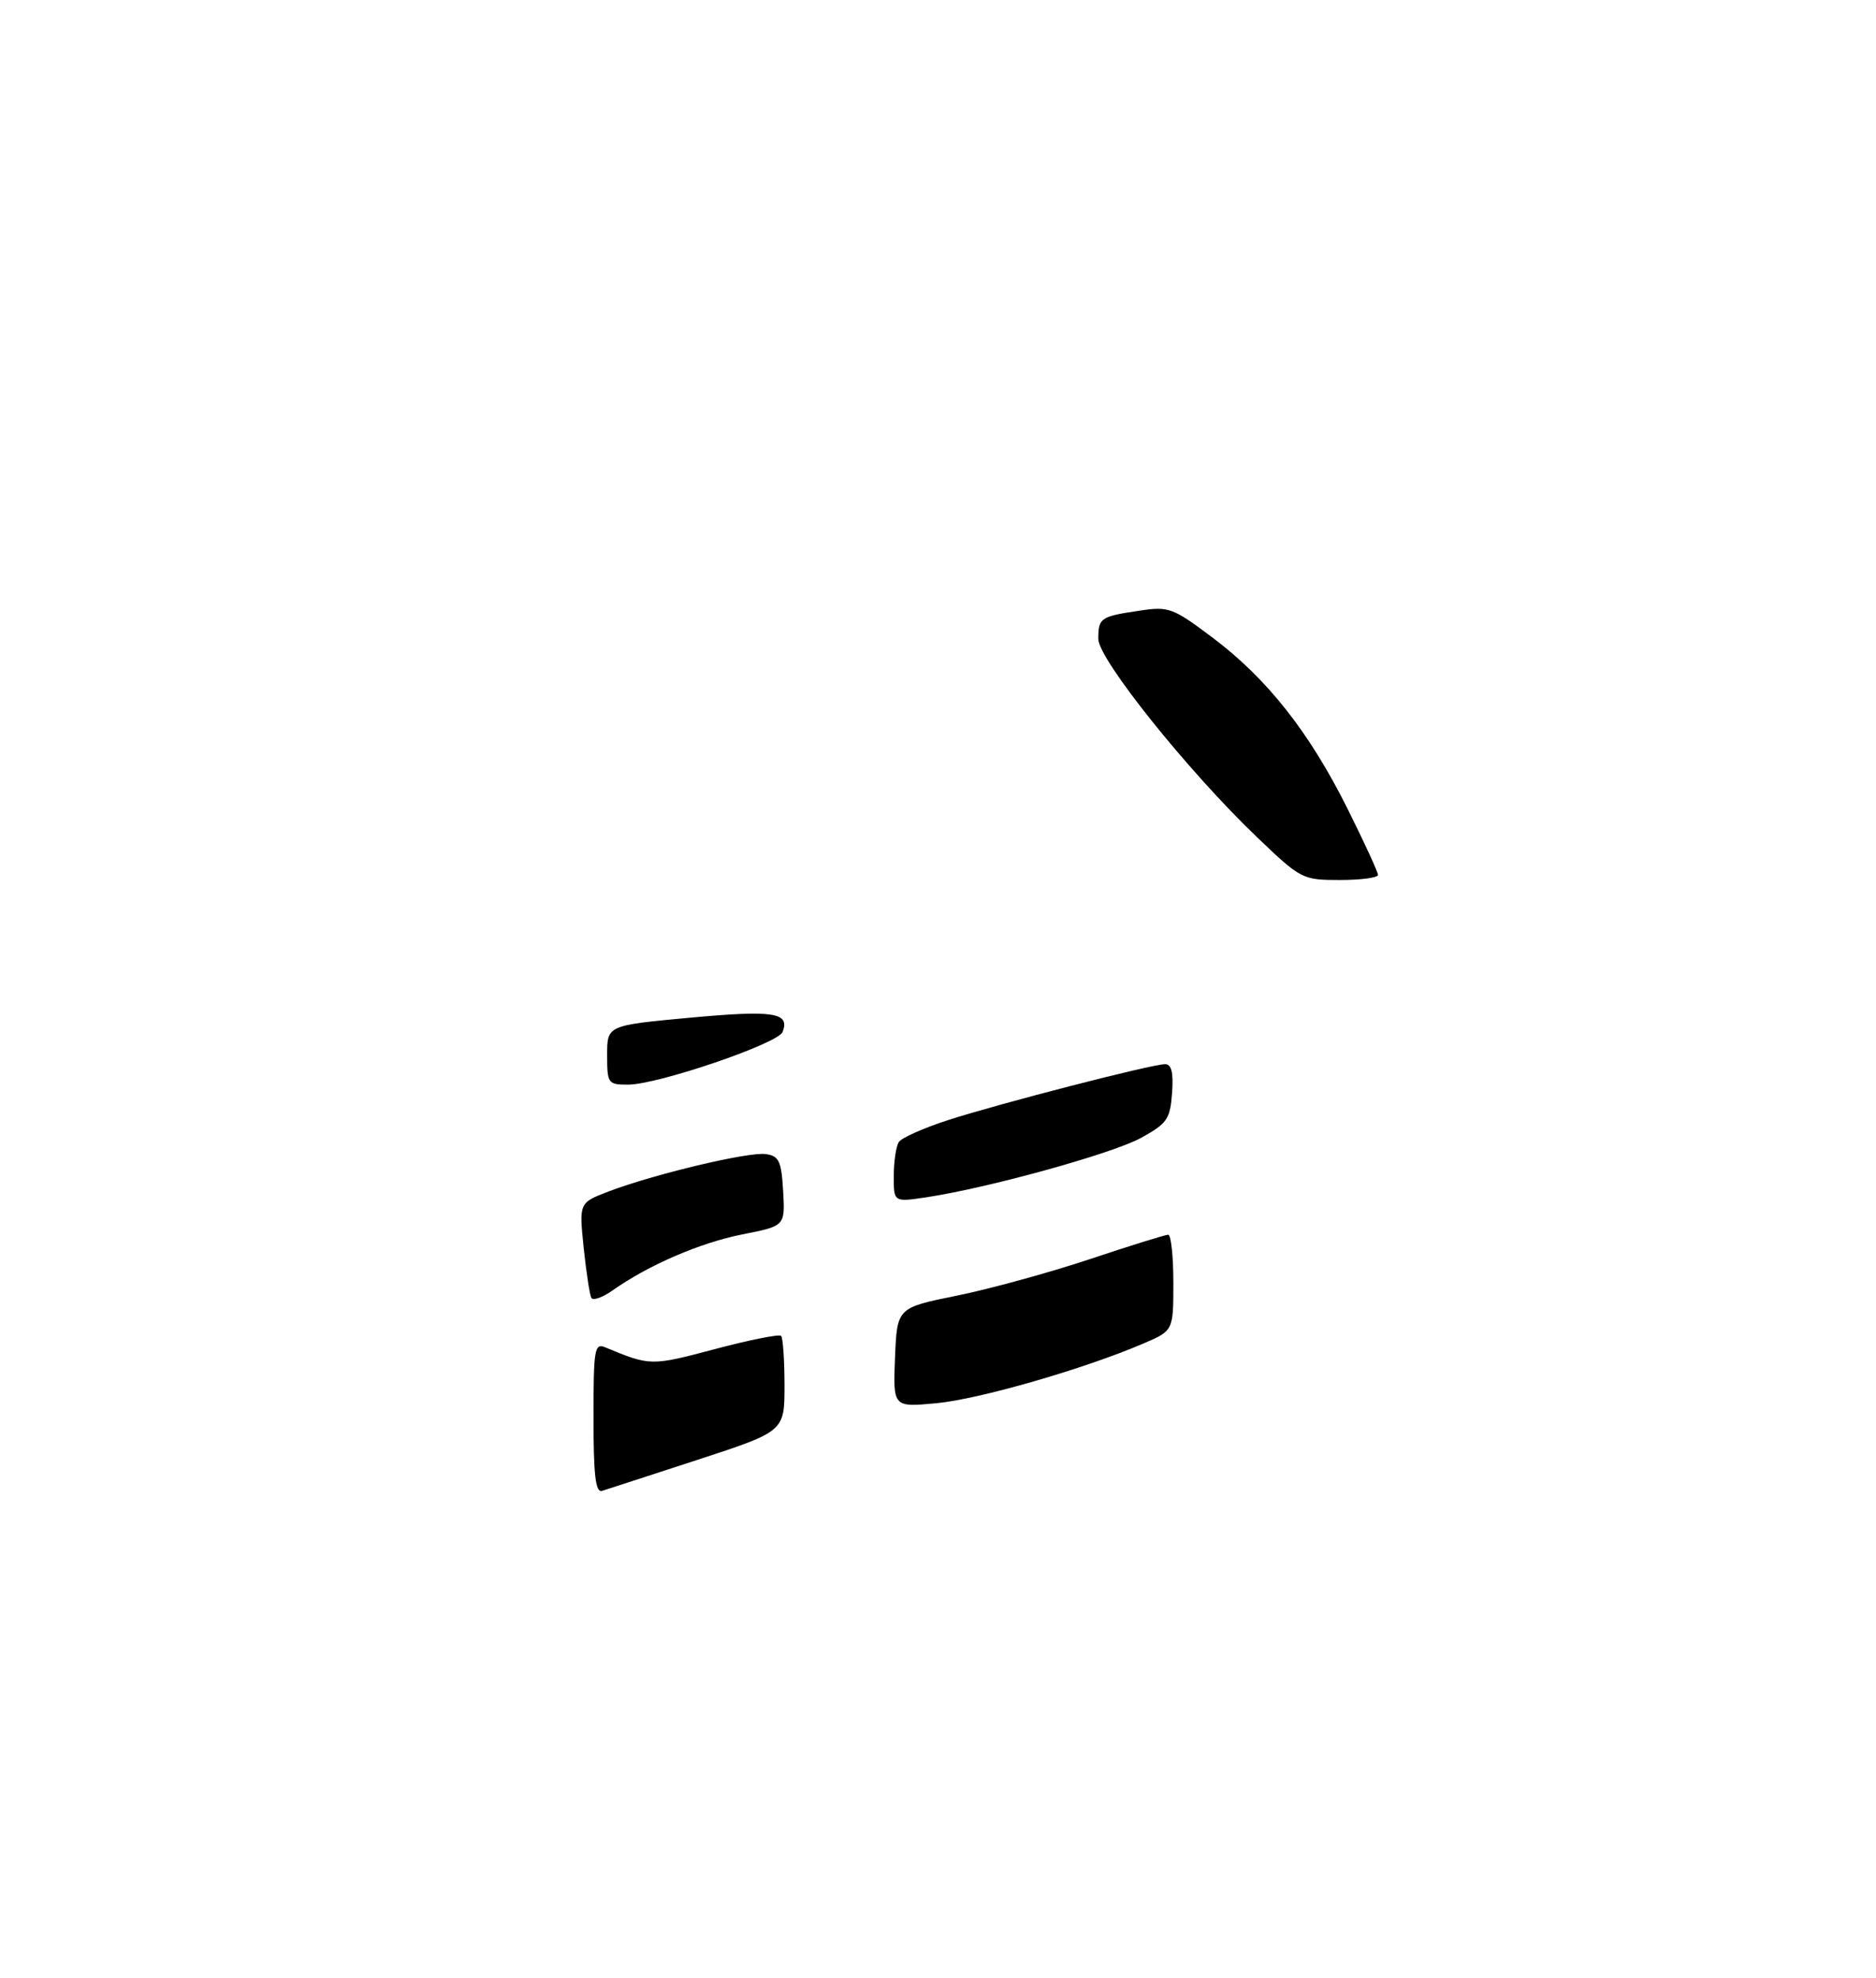 <?xml version="1.0" encoding="UTF-8" standalone="no"?>
<!DOCTYPE svg PUBLIC "-//W3C//DTD SVG 1.1//EN" "http://www.w3.org/Graphics/SVG/1.1/DTD/svg11.dtd" >
<svg xmlns="http://www.w3.org/2000/svg" xmlns:xlink="http://www.w3.org/1999/xlink" version="1.1" viewBox="0 0 275 290">
 <g >
 <path fill="currentColor"
d=" M 202.00 128.26 C 202.00 127.85 199.98 123.46 197.51 118.51 C 191.92 107.31 185.75 99.49 177.76 93.48 C 171.92 89.09 171.34 88.87 167.04 89.52 C 161.30 90.37 161.00 90.58 161.00 93.66 C 161.00 96.63 174.14 113.05 184.29 122.75 C 190.71 128.89 190.92 129.00 196.41 129.00 C 199.49 129.00 202.00 128.67 202.00 128.26 Z  M 87.00 207.86 C 87.00 197.70 87.14 196.85 88.75 197.52 C 95.30 200.25 95.46 200.25 104.75 197.78 C 109.83 196.43 114.22 195.55 114.50 195.83 C 114.77 196.11 115.00 199.37 115.00 203.08 C 115.00 209.83 115.00 209.83 102.25 214.00 C 95.24 216.29 88.94 218.33 88.25 218.55 C 87.30 218.84 87.00 216.26 87.00 207.86 Z  M 131.20 199.00 C 131.50 191.71 131.50 191.71 140.23 189.94 C 145.04 188.97 153.81 186.56 159.73 184.59 C 165.66 182.61 170.84 181.00 171.25 181.00 C 171.66 181.00 172.00 184.17 172.00 188.04 C 172.00 195.07 172.00 195.07 167.61 196.95 C 158.92 200.68 143.51 205.12 137.27 205.70 C 130.91 206.30 130.91 206.30 131.20 199.00 Z  M 86.69 190.27 C 86.45 189.85 85.94 186.53 85.56 182.91 C 84.88 176.32 84.88 176.32 89.19 174.67 C 95.85 172.13 109.73 168.82 112.25 169.18 C 114.20 169.46 114.54 170.18 114.80 174.61 C 115.09 179.72 115.09 179.72 108.83 180.95 C 102.67 182.17 95.09 185.43 89.82 189.15 C 88.35 190.19 86.94 190.69 86.69 190.27 Z  M 131.02 172.36 C 131.02 170.24 131.36 168.00 131.77 167.40 C 132.17 166.79 135.43 165.35 139.00 164.19 C 146.60 161.74 168.85 156.00 170.79 156.00 C 171.73 156.00 172.03 157.23 171.81 160.24 C 171.53 164.06 171.09 164.70 167.27 166.80 C 163.06 169.12 144.78 174.17 135.75 175.52 C 131.00 176.23 131.00 176.23 131.02 172.36 Z  M 89.00 154.65 C 89.00 150.31 89.00 150.31 101.23 149.18 C 113.45 148.06 115.82 148.43 114.72 151.28 C 114.07 152.98 96.40 159.00 92.07 159.00 C 89.11 159.00 89.00 158.84 89.00 154.65 Z "/>
</g>
</svg>
